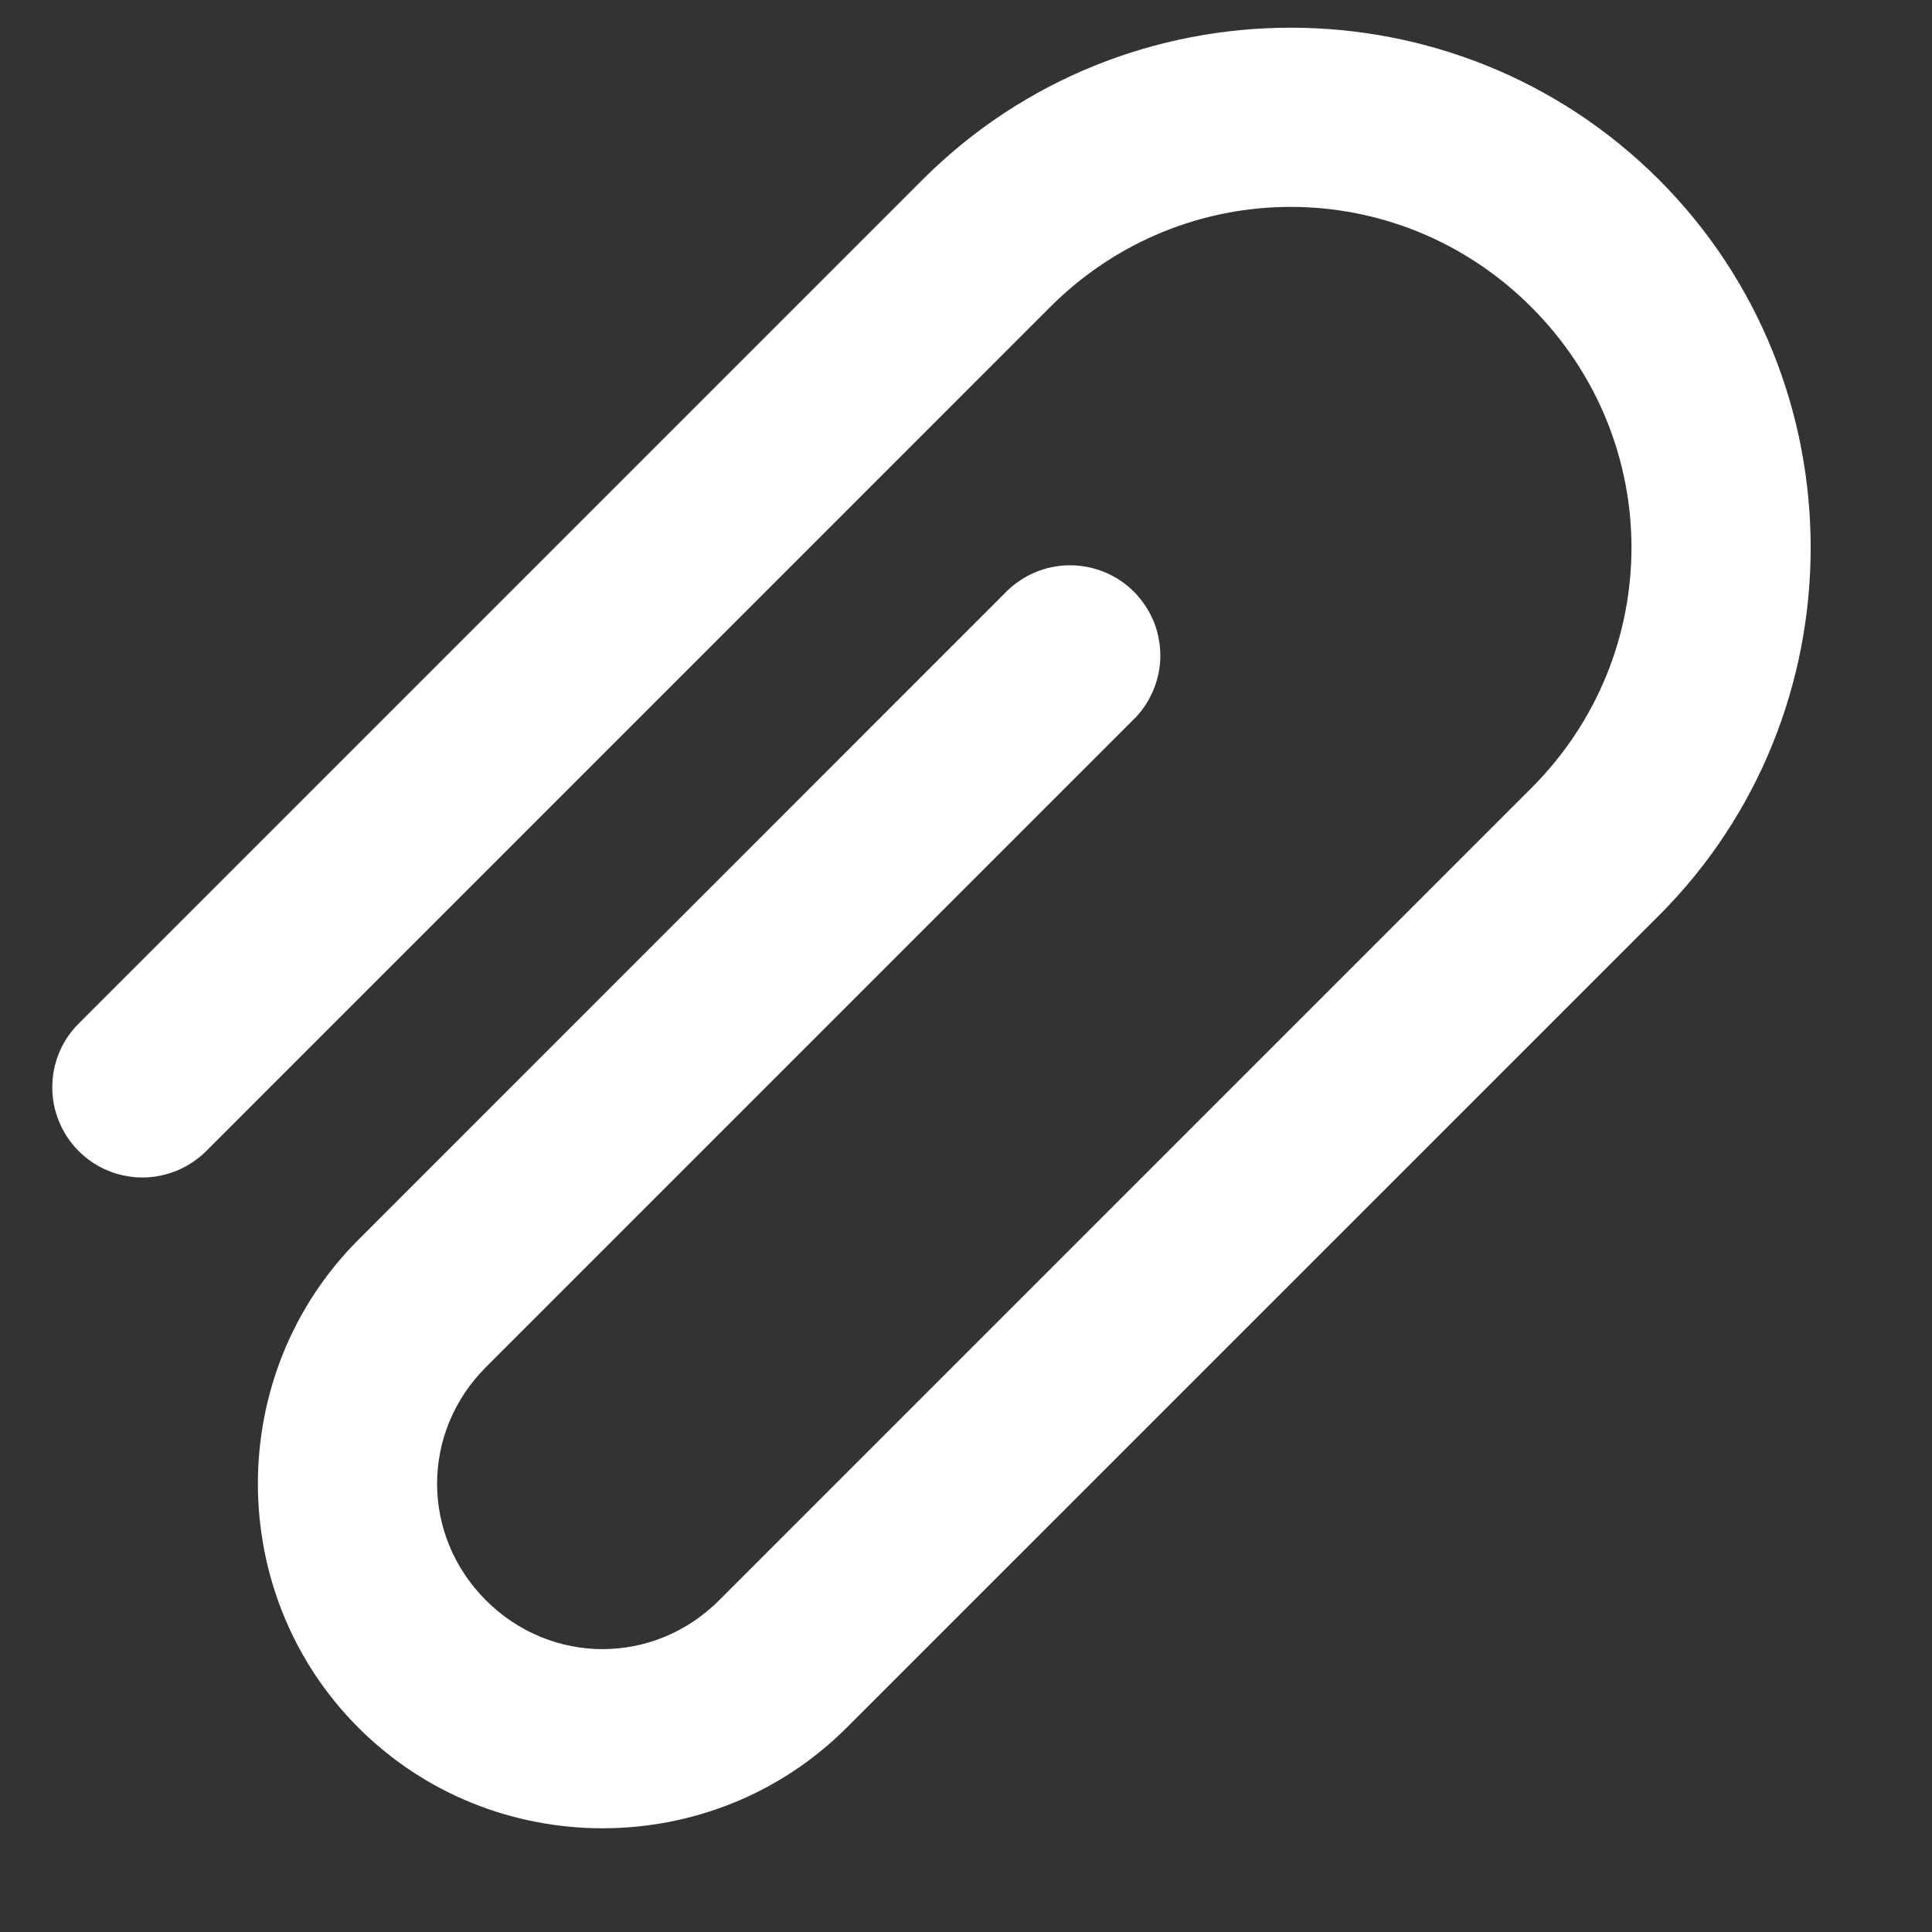 <svg width="15" height="15" viewBox="0 0 15 15" fill="none" xmlns="http://www.w3.org/2000/svg">
<rect x="0" y="0" width="15" height="15" fill="#333333" stroke="none"/>
<path d="M10.021 0.215C8.985 0.215 7.95 0.608 7.164 1.394L0.621 7.937C0.554 8.001 0.5 8.078 0.463 8.164C0.426 8.249 0.407 8.341 0.406 8.435C0.405 8.528 0.422 8.62 0.458 8.706C0.493 8.793 0.545 8.871 0.611 8.937C0.677 9.003 0.755 9.055 0.841 9.09C0.927 9.125 1.02 9.143 1.113 9.142C1.206 9.141 1.298 9.121 1.384 9.084C1.469 9.047 1.546 8.994 1.611 8.927L8.153 2.384C9.191 1.347 10.851 1.347 11.889 2.384C12.926 3.421 12.926 5.082 11.889 6.119L5.583 12.425C5.078 12.93 4.279 12.93 3.773 12.425C3.267 11.919 3.267 11.12 3.773 10.614L8.793 5.594C8.861 5.53 8.914 5.452 8.951 5.367C8.988 5.281 9.008 5.189 9.009 5.096C9.009 5.003 8.992 4.911 8.957 4.824C8.921 4.738 8.869 4.66 8.804 4.594C8.738 4.528 8.659 4.476 8.573 4.441C8.487 4.406 8.395 4.388 8.301 4.389C8.208 4.39 8.116 4.409 8.031 4.446C7.945 4.483 7.868 4.537 7.803 4.604L2.783 9.625C1.742 10.665 1.742 12.374 2.783 13.414C3.824 14.455 5.532 14.455 6.573 13.414L12.879 7.109C14.451 5.537 14.451 2.966 12.879 1.394C12.092 0.608 11.057 0.215 10.021 0.215Z" fill="white"/>
</svg>
